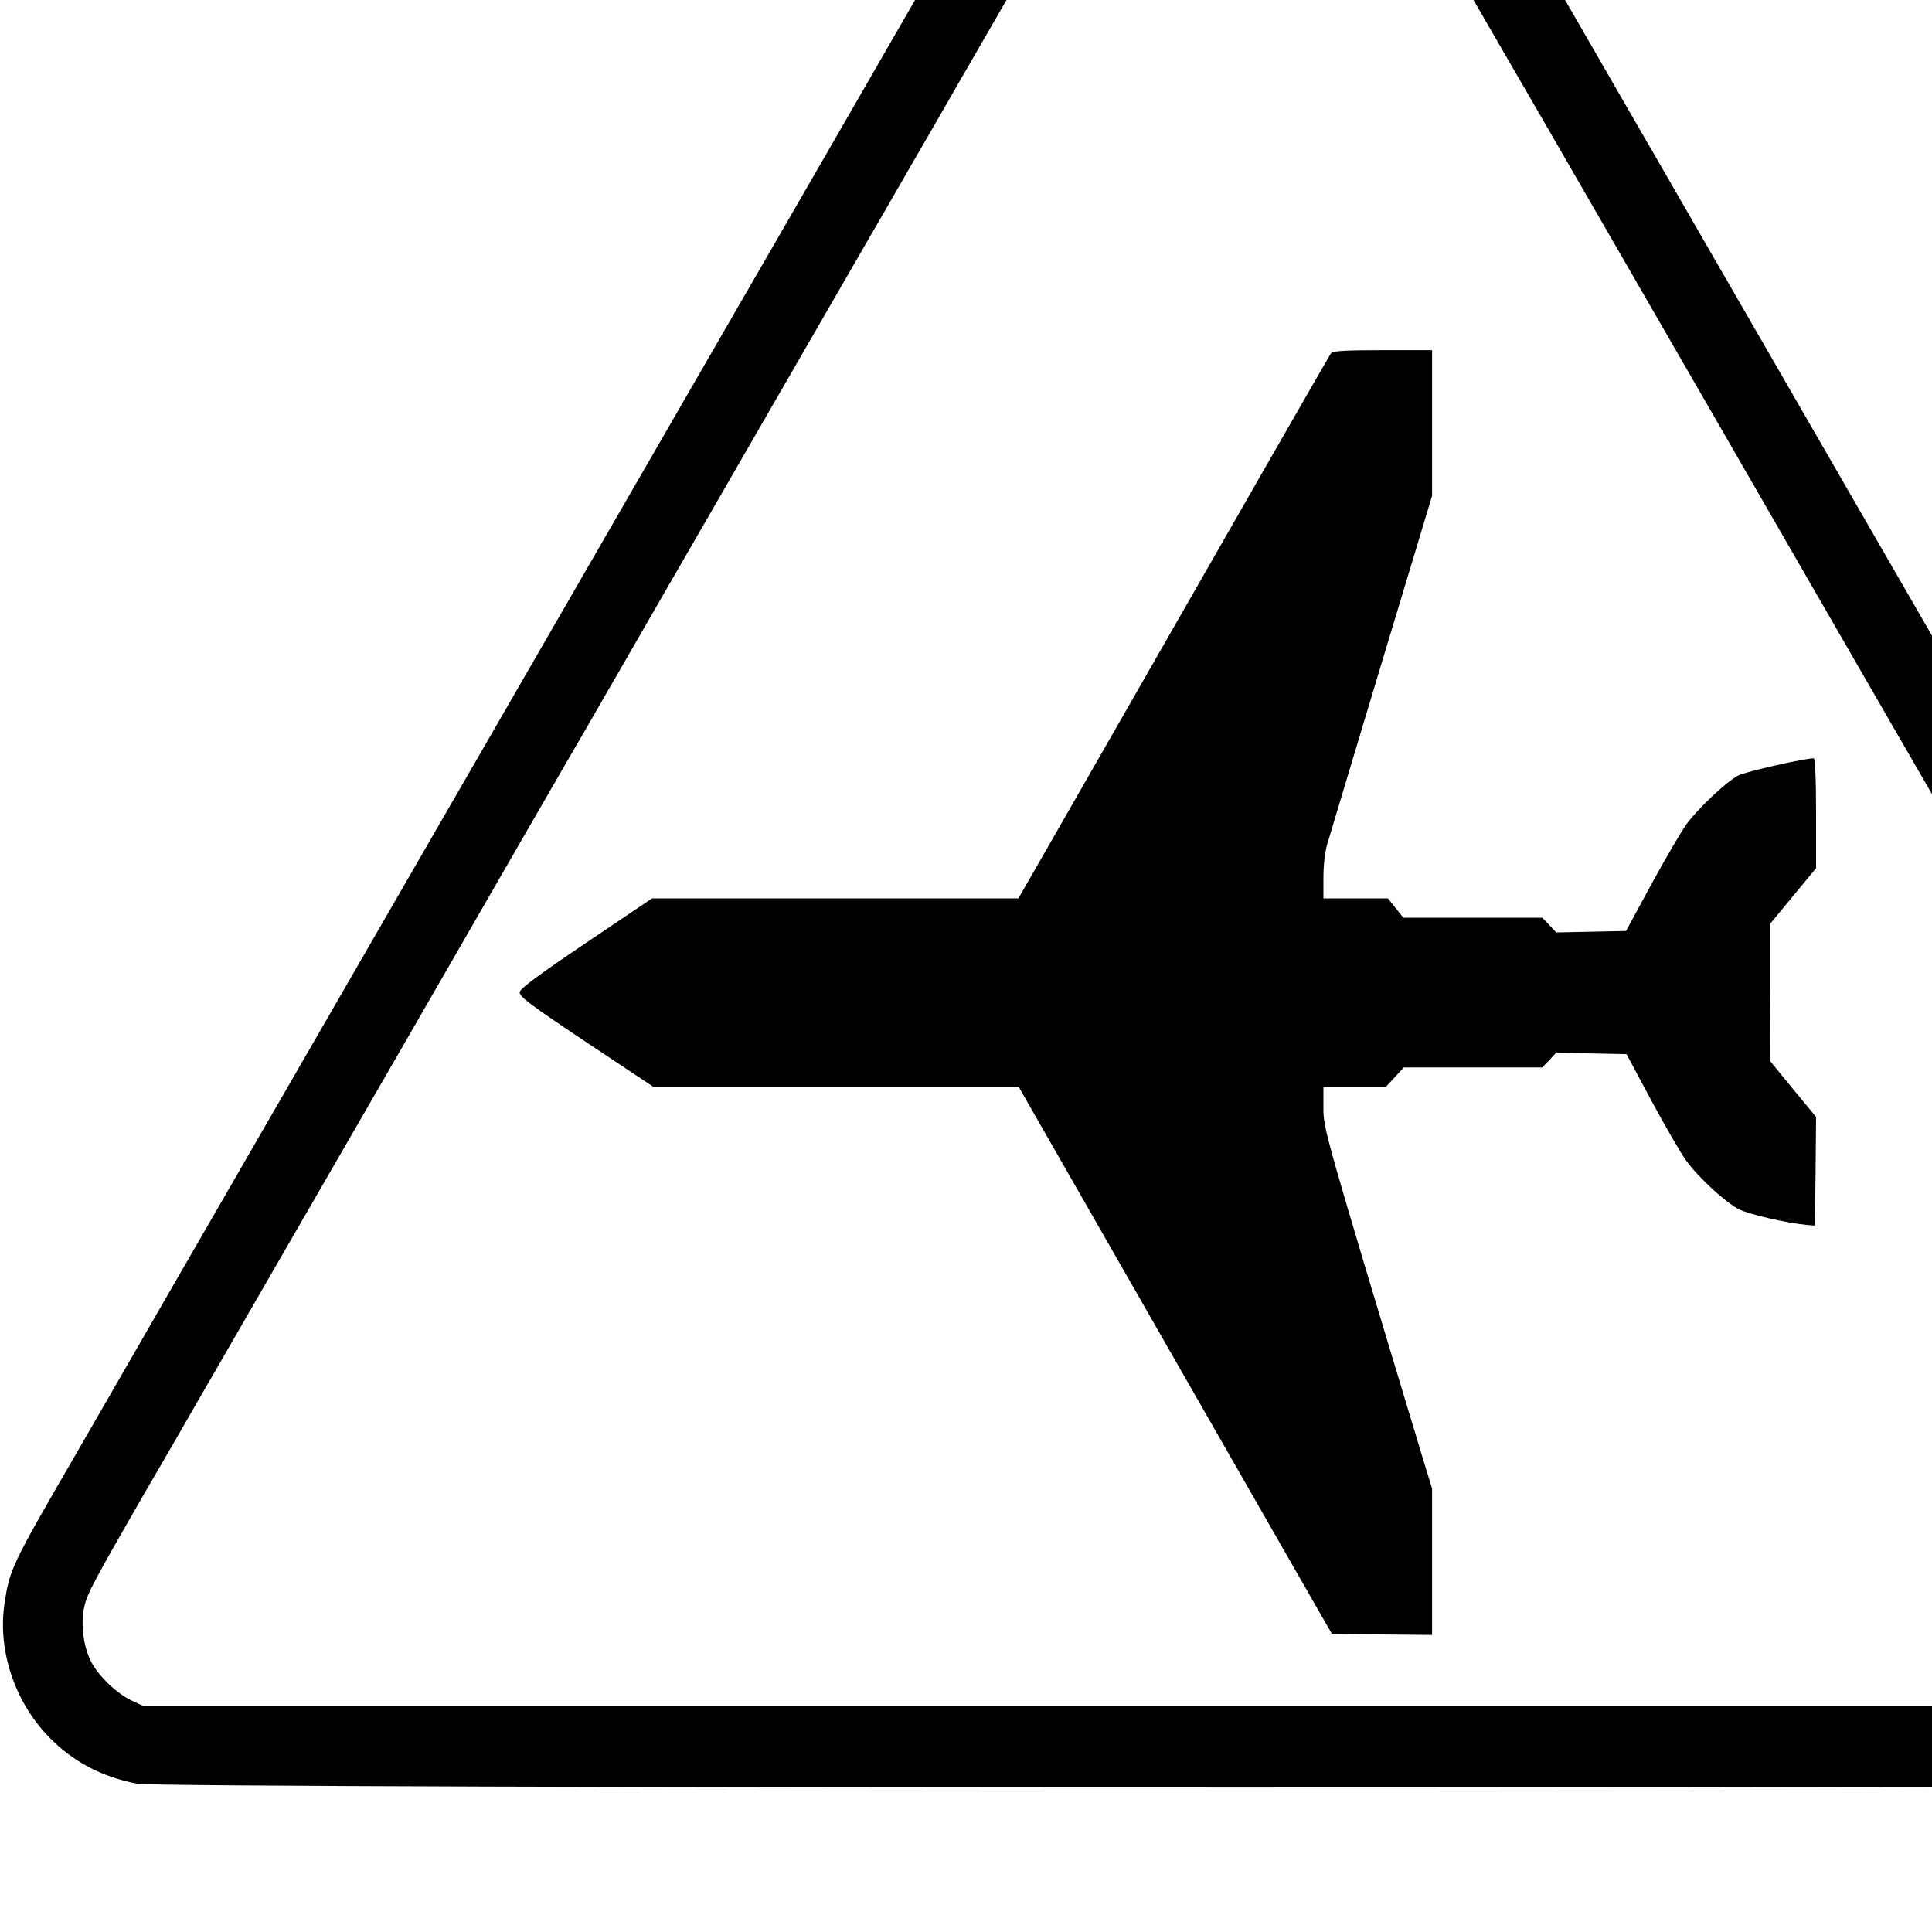 <?xml version="1.0" standalone="no"?>
<!DOCTYPE svg PUBLIC "-//W3C//DTD SVG 20010904//EN"
 "http://www.w3.org/TR/2001/REC-SVG-20010904/DTD/svg10.dtd">
<svg version="1.0" xmlns="http://www.w3.org/2000/svg"
 width="16pt" height="16pt" viewBox="0 0 16 16"
 preserveAspectRatio="xMidYMid meet">
<g transform="translate(0,16) scale(0.002,-0.002)"
fill="#000000" stroke="none">
<path d="M5024 9649 c-72 -12 -173 -50 -240 -90 -70 -43 -163 -133 -208 -201
-19 -29 -263 -449 -542 -933 -279 -484 -532 -923 -562 -975 -54 -94 -129 -223
-274 -475 -41 -71 -101 -175 -133 -230 -32 -55 -647 -1121 -1368 -2370 -721
-1248 -1341 -2324 -1379 -2390 -274 -472 -278 -483 -300 -629 -27 -191 42
-400 182 -546 100 -104 219 -167 368 -196 111 -21 9023 -21 9134 0 149 29 268
92 368 196 140 147 210 360 181 551 -22 144 -26 153 -299 624 -38 66 -658
1142 -1379 2390 -721 1249 -1336 2315 -1368 2370 -32 55 -90 156 -130 225 -40
69 -106 184 -147 255 -41 72 -100 173 -130 225 -652 1131 -1077 1865 -1103
1905 -139 217 -414 337 -671 294z m203 -333 c64 -17 106 -43 155 -93 22 -23
443 -743 1061 -1813 563 -976 1058 -1833 1099 -1905 71 -123 133 -230 304
-527 187 -323 229 -396 298 -515 40 -71 318 -551 616 -1068 298 -517 575 -996
615 -1065 40 -69 106 -183 147 -255 41 -71 109 -188 150 -260 208 -360 236
-413 248 -464 17 -71 6 -163 -25 -227 -30 -62 -108 -137 -173 -167 l-47 -22
-4540 0 -4540 0 -47 22 c-65 30 -143 105 -173 167 -31 64 -42 156 -25 227 12
51 40 104 246 462 41 70 107 184 148 255 40 70 107 186 149 258 42 73 387 671
768 1330 380 660 725 1258 767 1329 41 72 107 186 147 255 40 69 116 202 170
295 54 94 146 253 205 355 59 102 217 376 352 610 135 234 271 470 303 525 32
55 101 174 153 265 53 91 153 264 222 385 774 1341 875 1513 913 1553 87 89
210 121 334 88z"/>
<path d="M5512 6538 c-8 -11 -258 -447 -1104 -1925 l-191 -333 -758 0 -759 0
-273 -184 c-193 -130 -273 -189 -275 -204 -3 -18 43 -52 275 -207 l278 -185
756 0 757 0 64 -112 c86 -151 1122 -1960 1184 -2068 l49 -85 208 -3 207 -2 0
303 0 303 -41 134 c-411 1361 -409 1356 -409 1445 l0 85 130 0 129 0 37 40 37
40 287 0 286 0 29 30 29 31 145 -3 146 -3 105 -196 c58 -108 123 -219 143
-246 52 -71 164 -174 219 -201 43 -21 195 -56 278 -64 l35 -3 3 225 2 225 -95
115 -94 115 -1 285 0 285 95 115 95 115 0 228 c0 144 -4 227 -10 227 -38 0
-281 -55 -312 -71 -48 -24 -166 -136 -214 -201 -20 -27 -85 -138 -144 -246
l-107 -197 -144 -3 -145 -3 -29 31 -29 30 -287 0 -288 0 -32 40 -32 40 -134 0
-133 0 0 88 c0 50 7 108 16 137 8 28 109 363 224 746 l210 696 0 301 0 302
-204 0 c-151 0 -206 -3 -214 -12z"/>
</g>
</svg>
